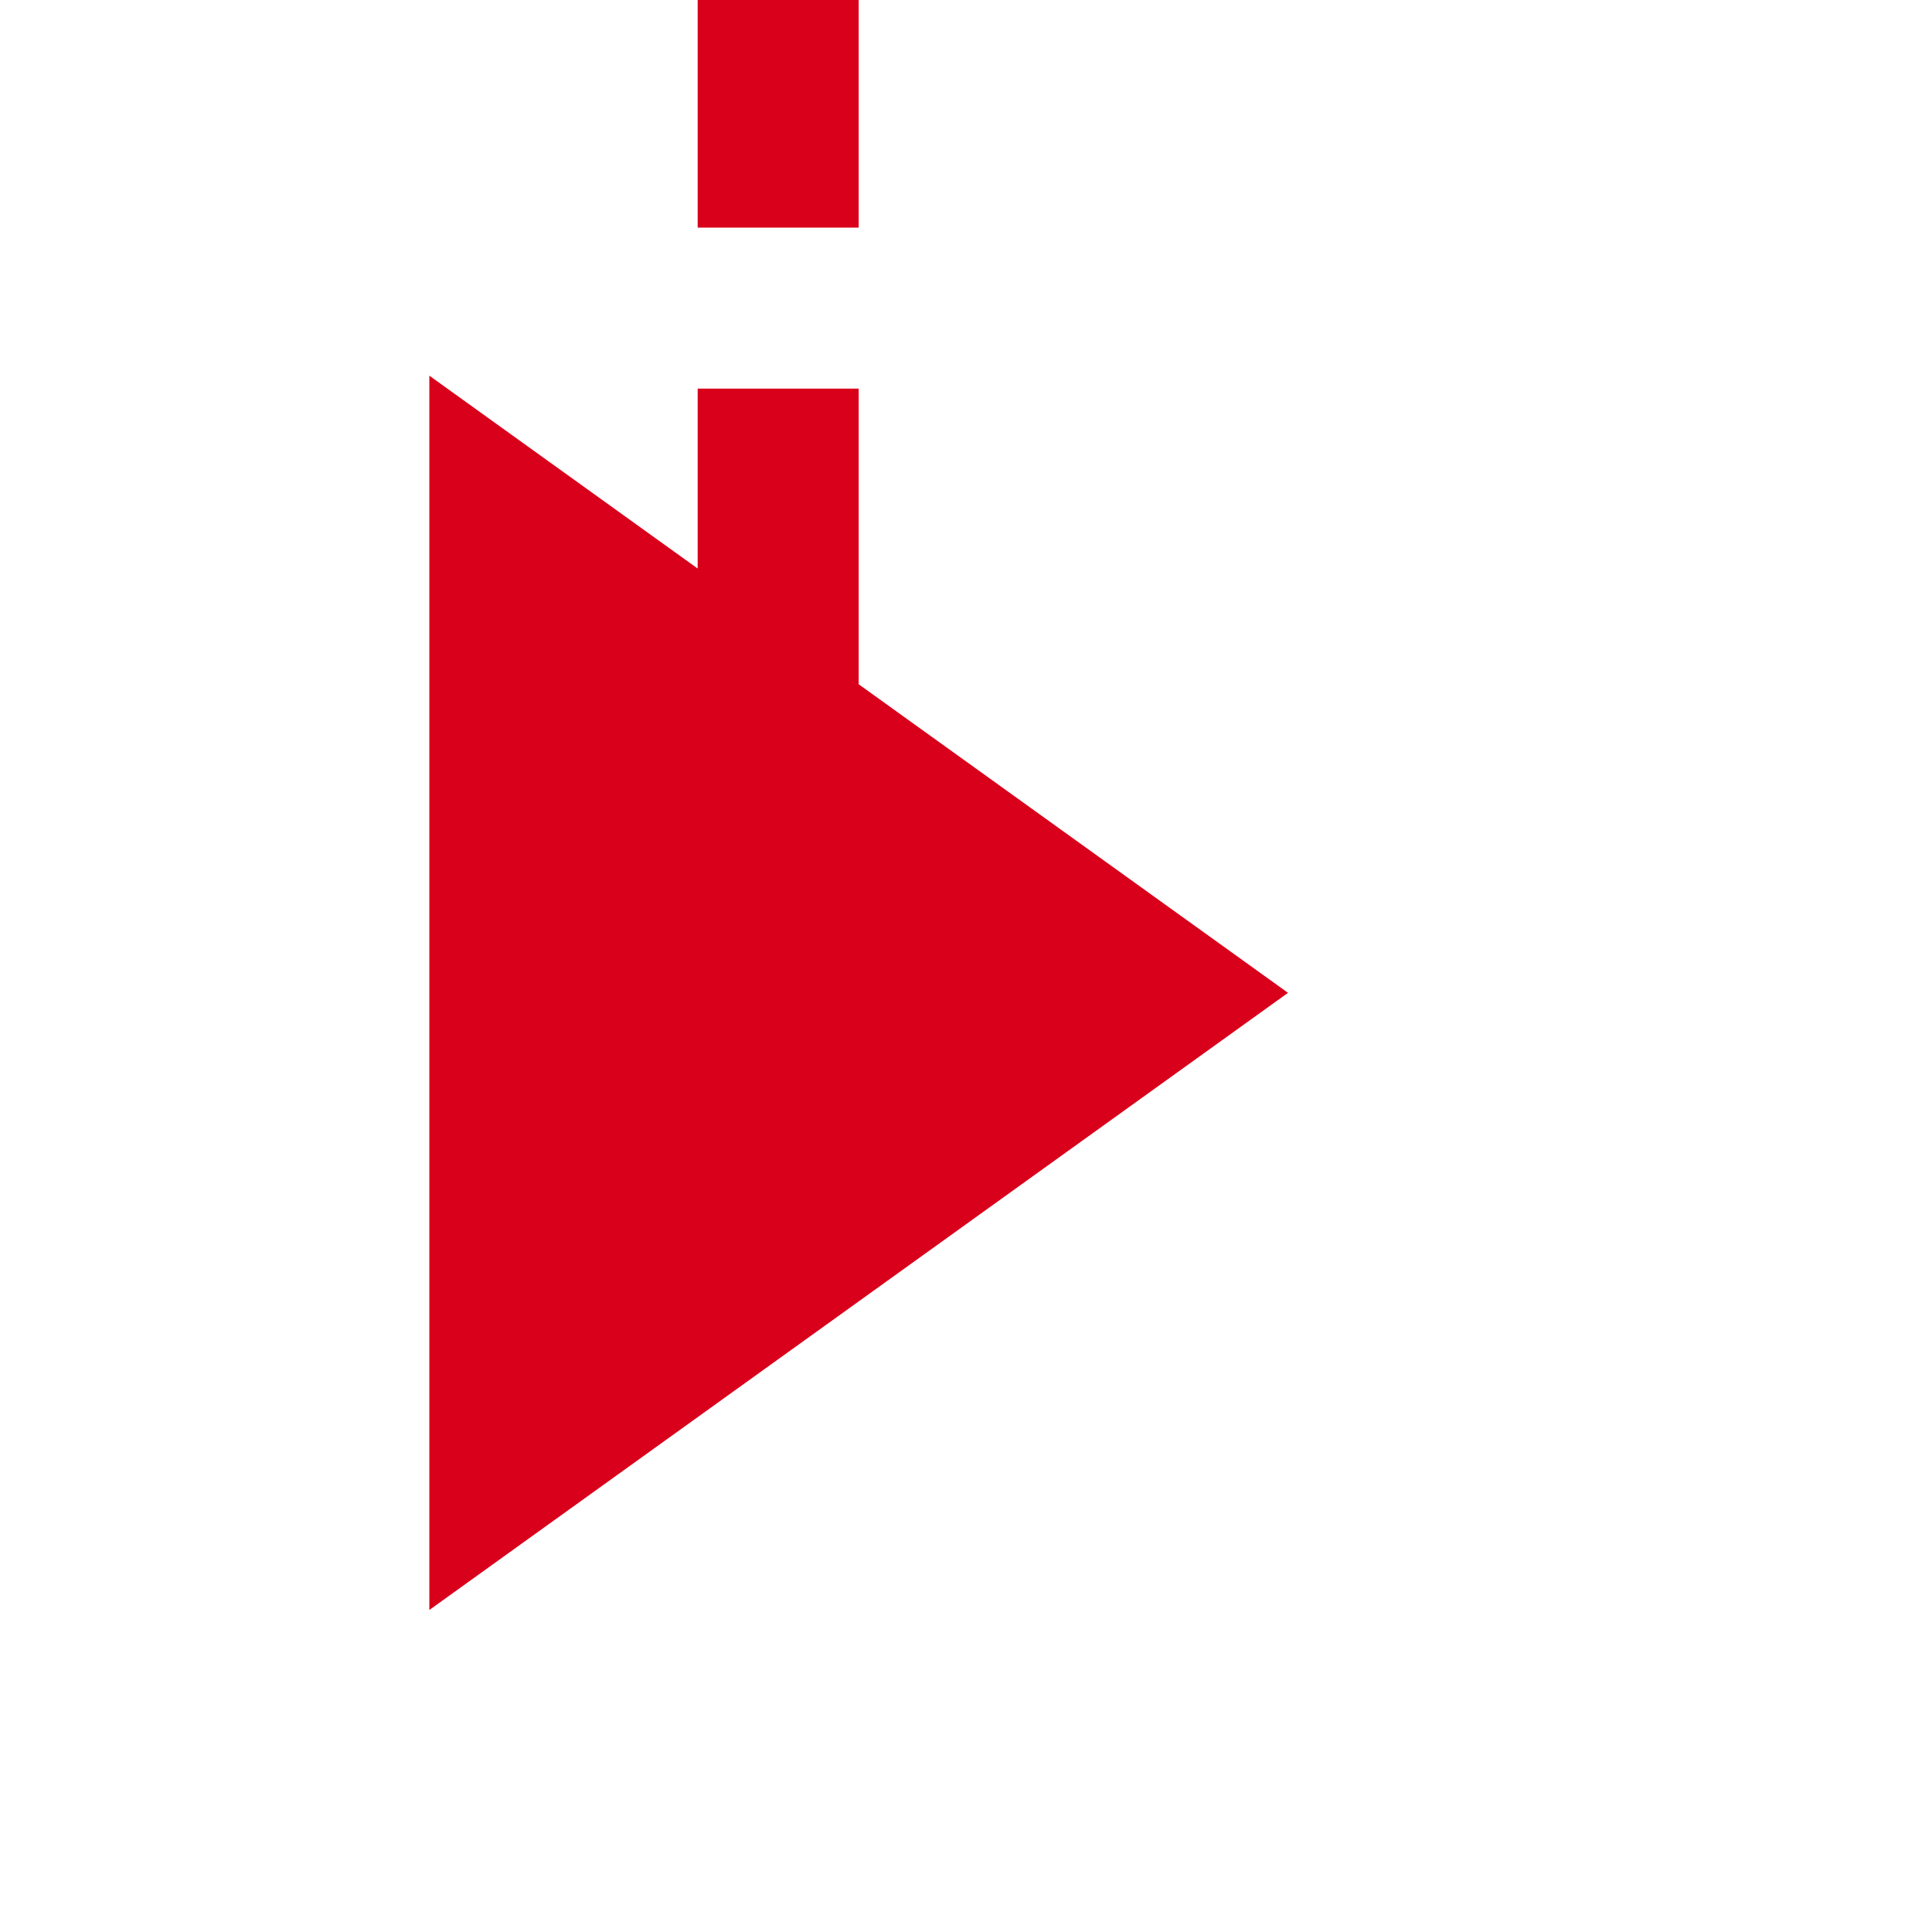 ﻿<?xml version="1.0" encoding="utf-8"?>
<svg version="1.1" xmlns:xlink="http://www.w3.org/1999/xlink" width="36px" height="36px" preserveAspectRatio="xMinYMid meet" viewBox="2551 5450  36 34" xmlns="http://www.w3.org/2000/svg">
  <path d="M 902.5 5166  L 902.5 5161  A 5 5 0 0 1 907.5 5156.5 L 2560 5156.5  A 5 5 0 0 1 2565.5 5161.5 L 2565.5 5462  A 5 5 0 0 0 2570.5 5467.5 " stroke-width="3" stroke-dasharray="9,3" stroke="#d9001b" fill="none" />
  <path d="M 2559 5479  L 2575 5467.5  L 2559 5456  L 2559 5479  Z " fill-rule="nonzero" fill="#d9001b" stroke="none" />
</svg>
